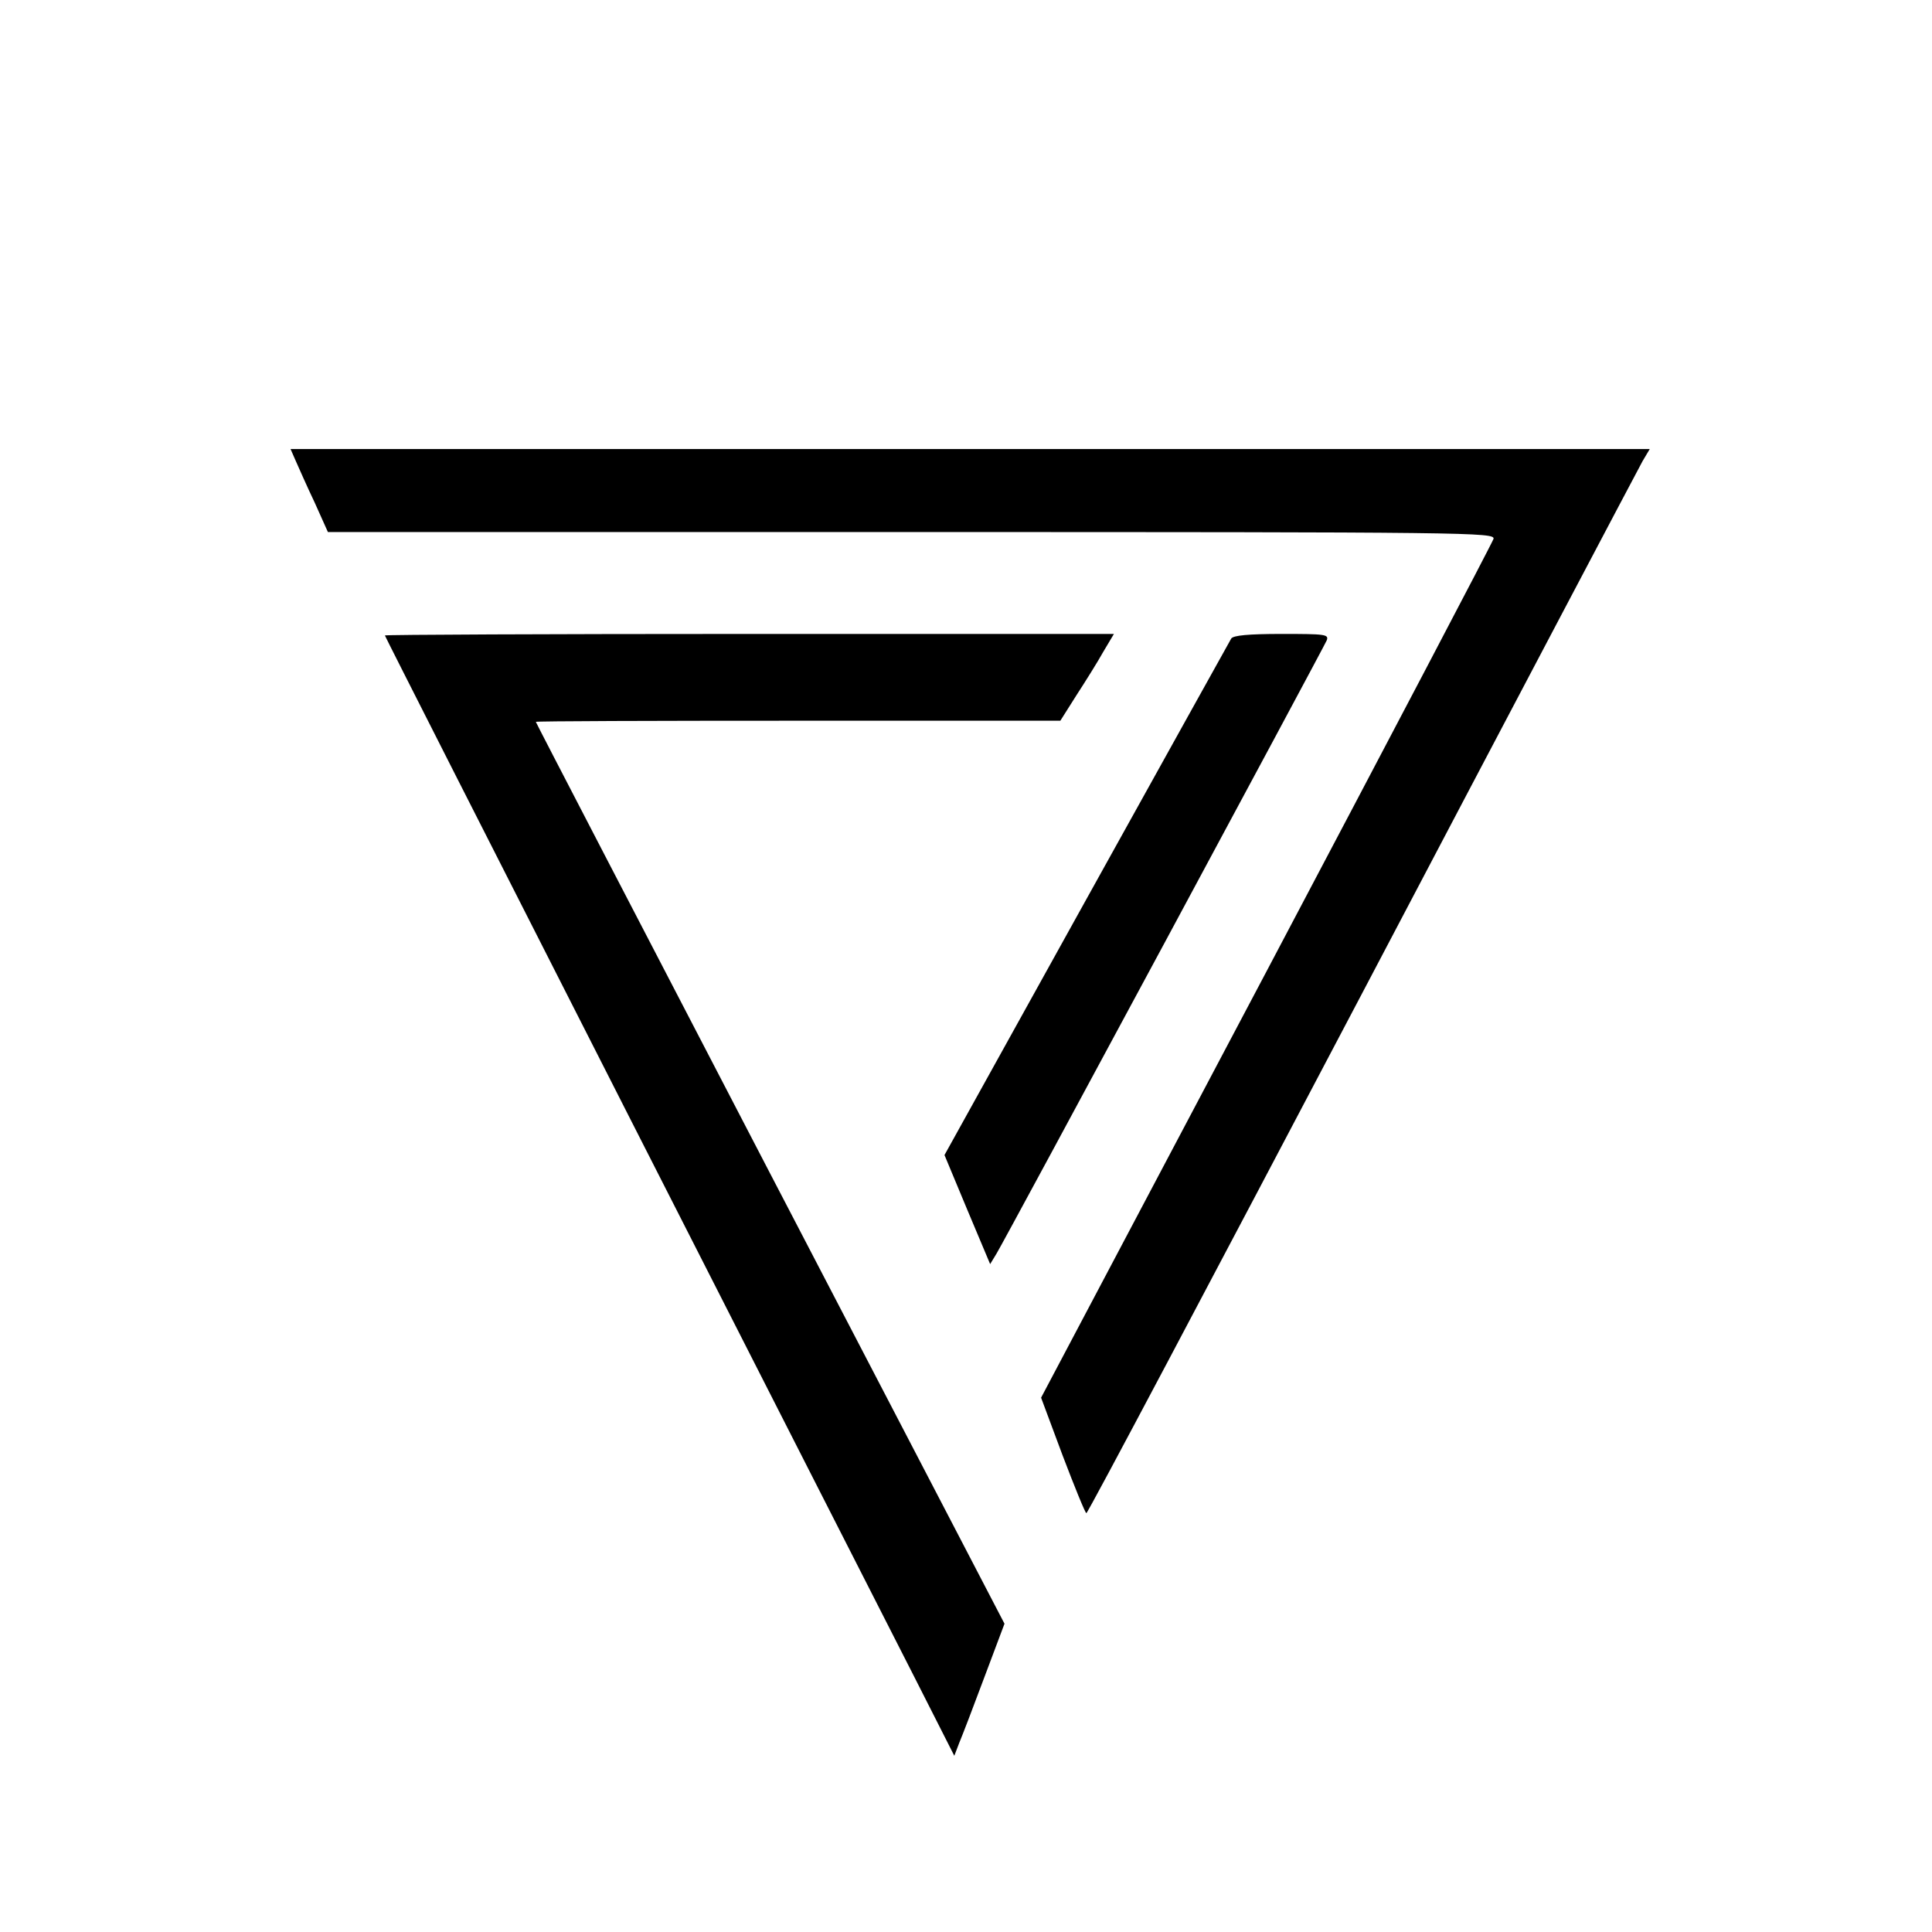 <?xml version="1.0" standalone="no"?>
<!DOCTYPE svg PUBLIC "-//W3C//DTD SVG 20010904//EN"
 "http://www.w3.org/TR/2001/REC-SVG-20010904/DTD/svg10.dtd">
<svg version="1.0" xmlns="http://www.w3.org/2000/svg"
 width="512pt" height="512pt" viewBox="0 0 512 512"
 preserveAspectRatio="xMidYMid meet">

<g transform="translate(0,512) scale(0.1,-0.1)"
fill="#000000" stroke="none">
<path d="M784 3898 c8 -18 30 -68 50 -110 l35 -78 1547 0 c1483 0 1546 -1
1542 -18 -3 -10 -274 -526 -602 -1147 l-597 -1129 57 -153 c32 -84 60 -153 63
-153 4 0 332 620 731 1378 398 757 733 1392 743 1410 l19 32 -1801 0 -1801 0
14 -32z"/>
<path d="M1020 3436 c0 -2 292 -577 648 -1277 357 -701 696 -1368 755 -1483
l106 -209 13 34 c8 19 38 97 67 175 l53 141 -621 1193 c-341 656 -621 1195
-621 1197 0 2 313 3 695 3 l695 0 43 68 c24 37 56 88 71 115 l28 47 -966 0
c-531 0 -966 -2 -966 -4z"/>
<path d="M3263 3428 c-4 -7 -177 -318 -384 -691 l-376 -678 60 -144 61 -145
17 28 c27 45 867 1606 875 1625 6 16 -4 17 -119 17 -90 0 -128 -4 -134 -12z"/>
</g>
</svg>
